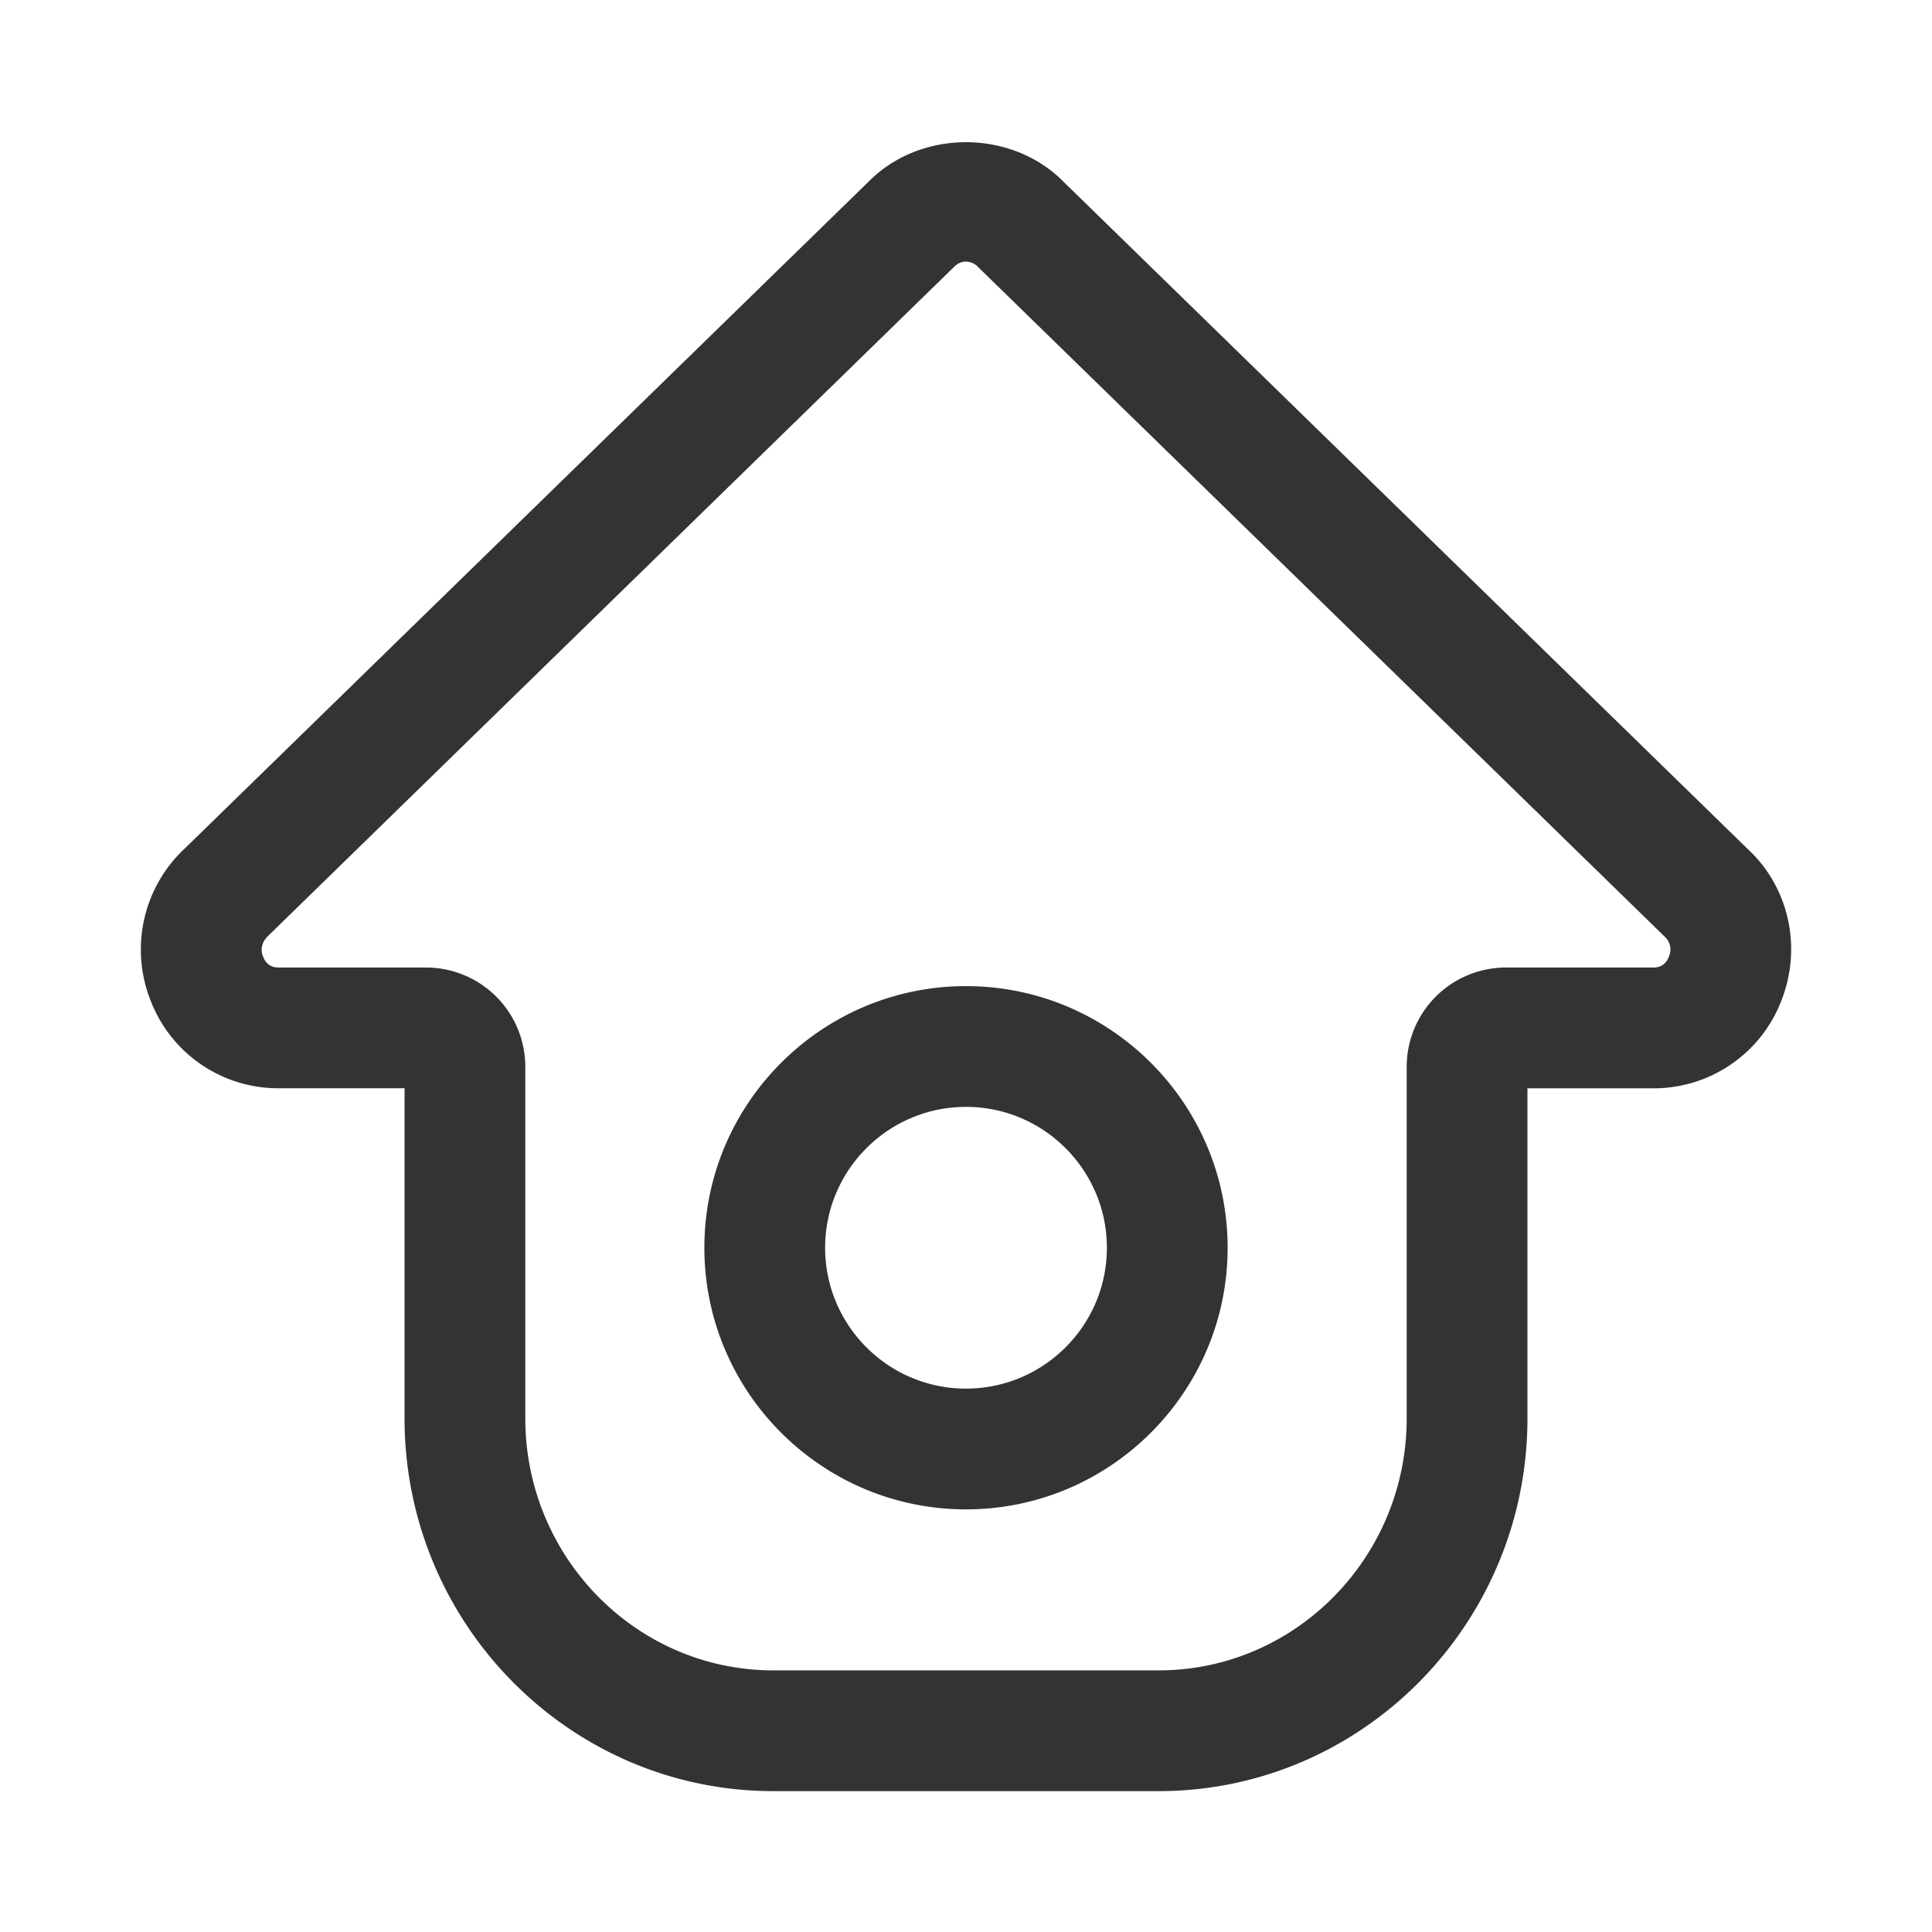 <?xml version="1.0" standalone="no"?><!DOCTYPE svg PUBLIC "-//W3C//DTD SVG 1.1//EN" "http://www.w3.org/Graphics/SVG/1.1/DTD/svg11.dtd"><svg class="icon" width="200px" height="200.00px" viewBox="0 0 1024 1024" version="1.1" xmlns="http://www.w3.org/2000/svg"><path fill="#333333" d="M614.144 949.333h-204.288c-107.776 0-195.435-88.619-195.435-197.568v-174.955H147.605a72.448 72.448 0 0 1-67.776-46.485 73.259 73.259 0 0 1 18.539-81.024L460.587 96.064c27.605-27.691 75.648-27.563 103.083 0.256L926.251 449.92c21.781 20.096 29.077 51.904 17.92 80.427a72.491 72.491 0 0 1-67.776 46.485h-66.816v174.955c0 108.928-87.659 197.547-195.435 197.547zM512 138.667a8.405 8.405 0 0 0-6.123 2.603l-0.448 0.427L142.421 495.744c-4.821 4.459-3.904 8.96-2.987 11.285 1.493 3.84 4.245 5.781 8.171 5.781h78.379a52.629 52.629 0 0 1 52.437 52.693v186.261c0 73.643 58.965 133.568 131.435 133.568h204.288c72.469 0 131.435-59.925 131.435-133.568v-186.261a52.629 52.629 0 0 1 52.437-52.693h78.379c3.925 0 6.677-1.941 8.171-5.781a9.237 9.237 0 0 0-2.347-10.688L518.571 141.696A9.003 9.003 0 0 0 512 138.667z m-28.885-19.883h0.213-0.213zM512 800c-76.459 0-138.667-62.208-138.667-138.667s62.208-138.667 138.667-138.667 138.667 62.208 138.667 138.667-62.208 138.667-138.667 138.667z m0-213.333c-41.173 0-74.667 33.493-74.667 74.667s33.493 74.667 74.667 74.667 74.667-33.493 74.667-74.667-33.493-74.667-74.667-74.667z" /></svg>
